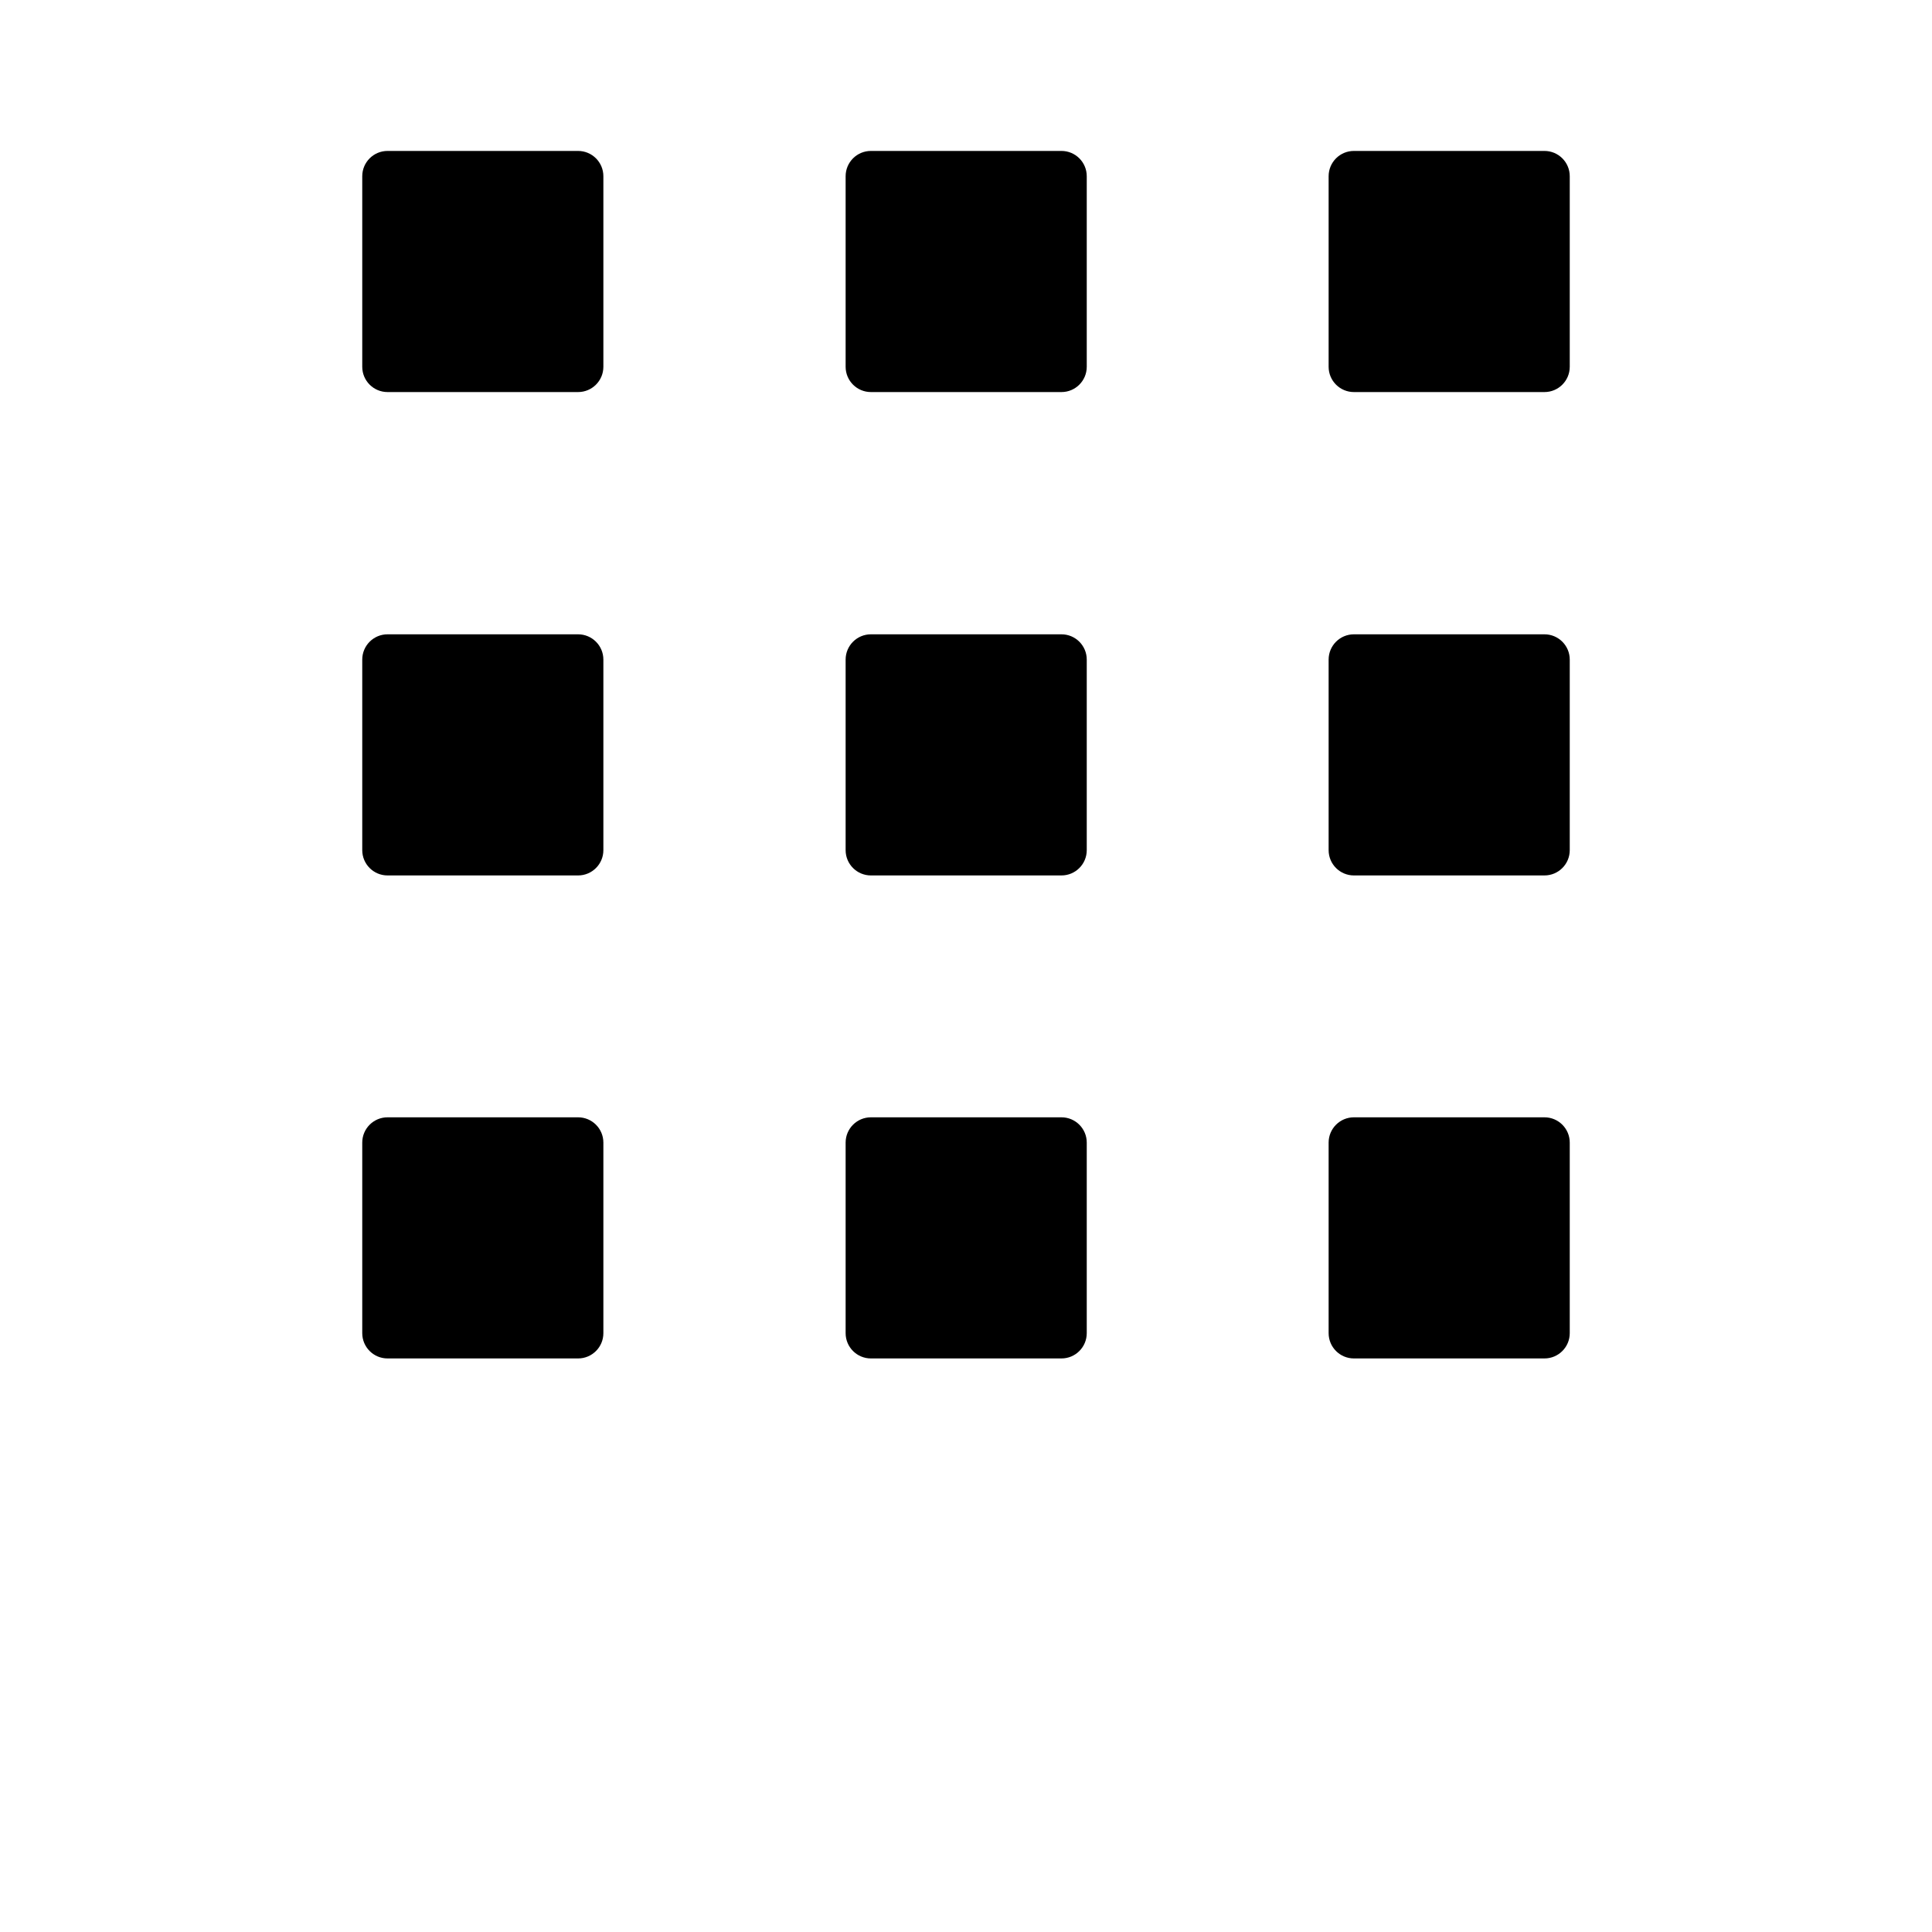 <svg xmlns="http://www.w3.org/2000/svg" width="512" height="512" viewBox="0 0 512 512">
    <path d="M159.9 97.2c0 3.7-3 6.7-6.7 6.7h-50.5c-3.7 0-6.7-3-6.7-6.7V46.7c0-3.7 3-6.7 6.7-6.7h50.5c3.7 0 6.7 3 6.7 6.7v50.5zm128.1 0c0 3.7-3 6.7-6.7 6.7h-50.5c-3.7 0-6.7-3-6.7-6.7V46.7c0-3.7 3-6.7 6.7-6.7h50.5c3.7 0 6.7 3 6.7 6.7v50.5zm128 0c0 3.7-3 6.7-6.7 6.7h-50.5c-3.7 0-6.7-3-6.7-6.7V46.7c0-3.7 3-6.7 6.7-6.7h50.5c3.7 0 6.7 3 6.7 6.7v50.5zM159.9 225.3c0 3.7-3 6.7-6.7 6.7h-50.5c-3.7 0-6.7-3-6.7-6.7v-50.5c0-3.7 3-6.7 6.7-6.7h50.5c3.7 0 6.7 3 6.7 6.7v50.5zm128.1 0c0 3.7-3 6.7-6.7 6.7h-50.5c-3.7 0-6.7-3-6.7-6.7v-50.5c0-3.7 3-6.7 6.7-6.7h50.5c3.7 0 6.7 3 6.7 6.7v50.5zm128 0c0 3.7-3 6.7-6.7 6.7h-50.5c-3.7 0-6.7-3-6.7-6.7v-50.5c0-3.7 3-6.7 6.7-6.7h50.5c3.7 0 6.7 3 6.7 6.7v50.5zm-256.1 128c0 3.7-3 6.7-6.7 6.7h-50.5c-3.7 0-6.7-3-6.7-6.7v-50.5c0-3.7 3-6.7 6.7-6.7h50.5c3.7 0 6.7 3 6.7 6.7v50.5zm128.1 0c0 3.7-3 6.7-6.7 6.7h-50.5c-3.7 0-6.7-3-6.7-6.7v-50.5c0-3.7 3-6.7 6.7-6.7h50.5c3.7 0 6.7 3 6.7 6.7v50.5zm128 0c0 3.7-3 6.7-6.7 6.7h-50.5c-3.7 0-6.7-3-6.7-6.7v-50.5c0-3.7 3-6.7 6.7-6.7h50.5c3.7 0 6.7 3 6.7 6.7v50.5z"/>
</svg>
